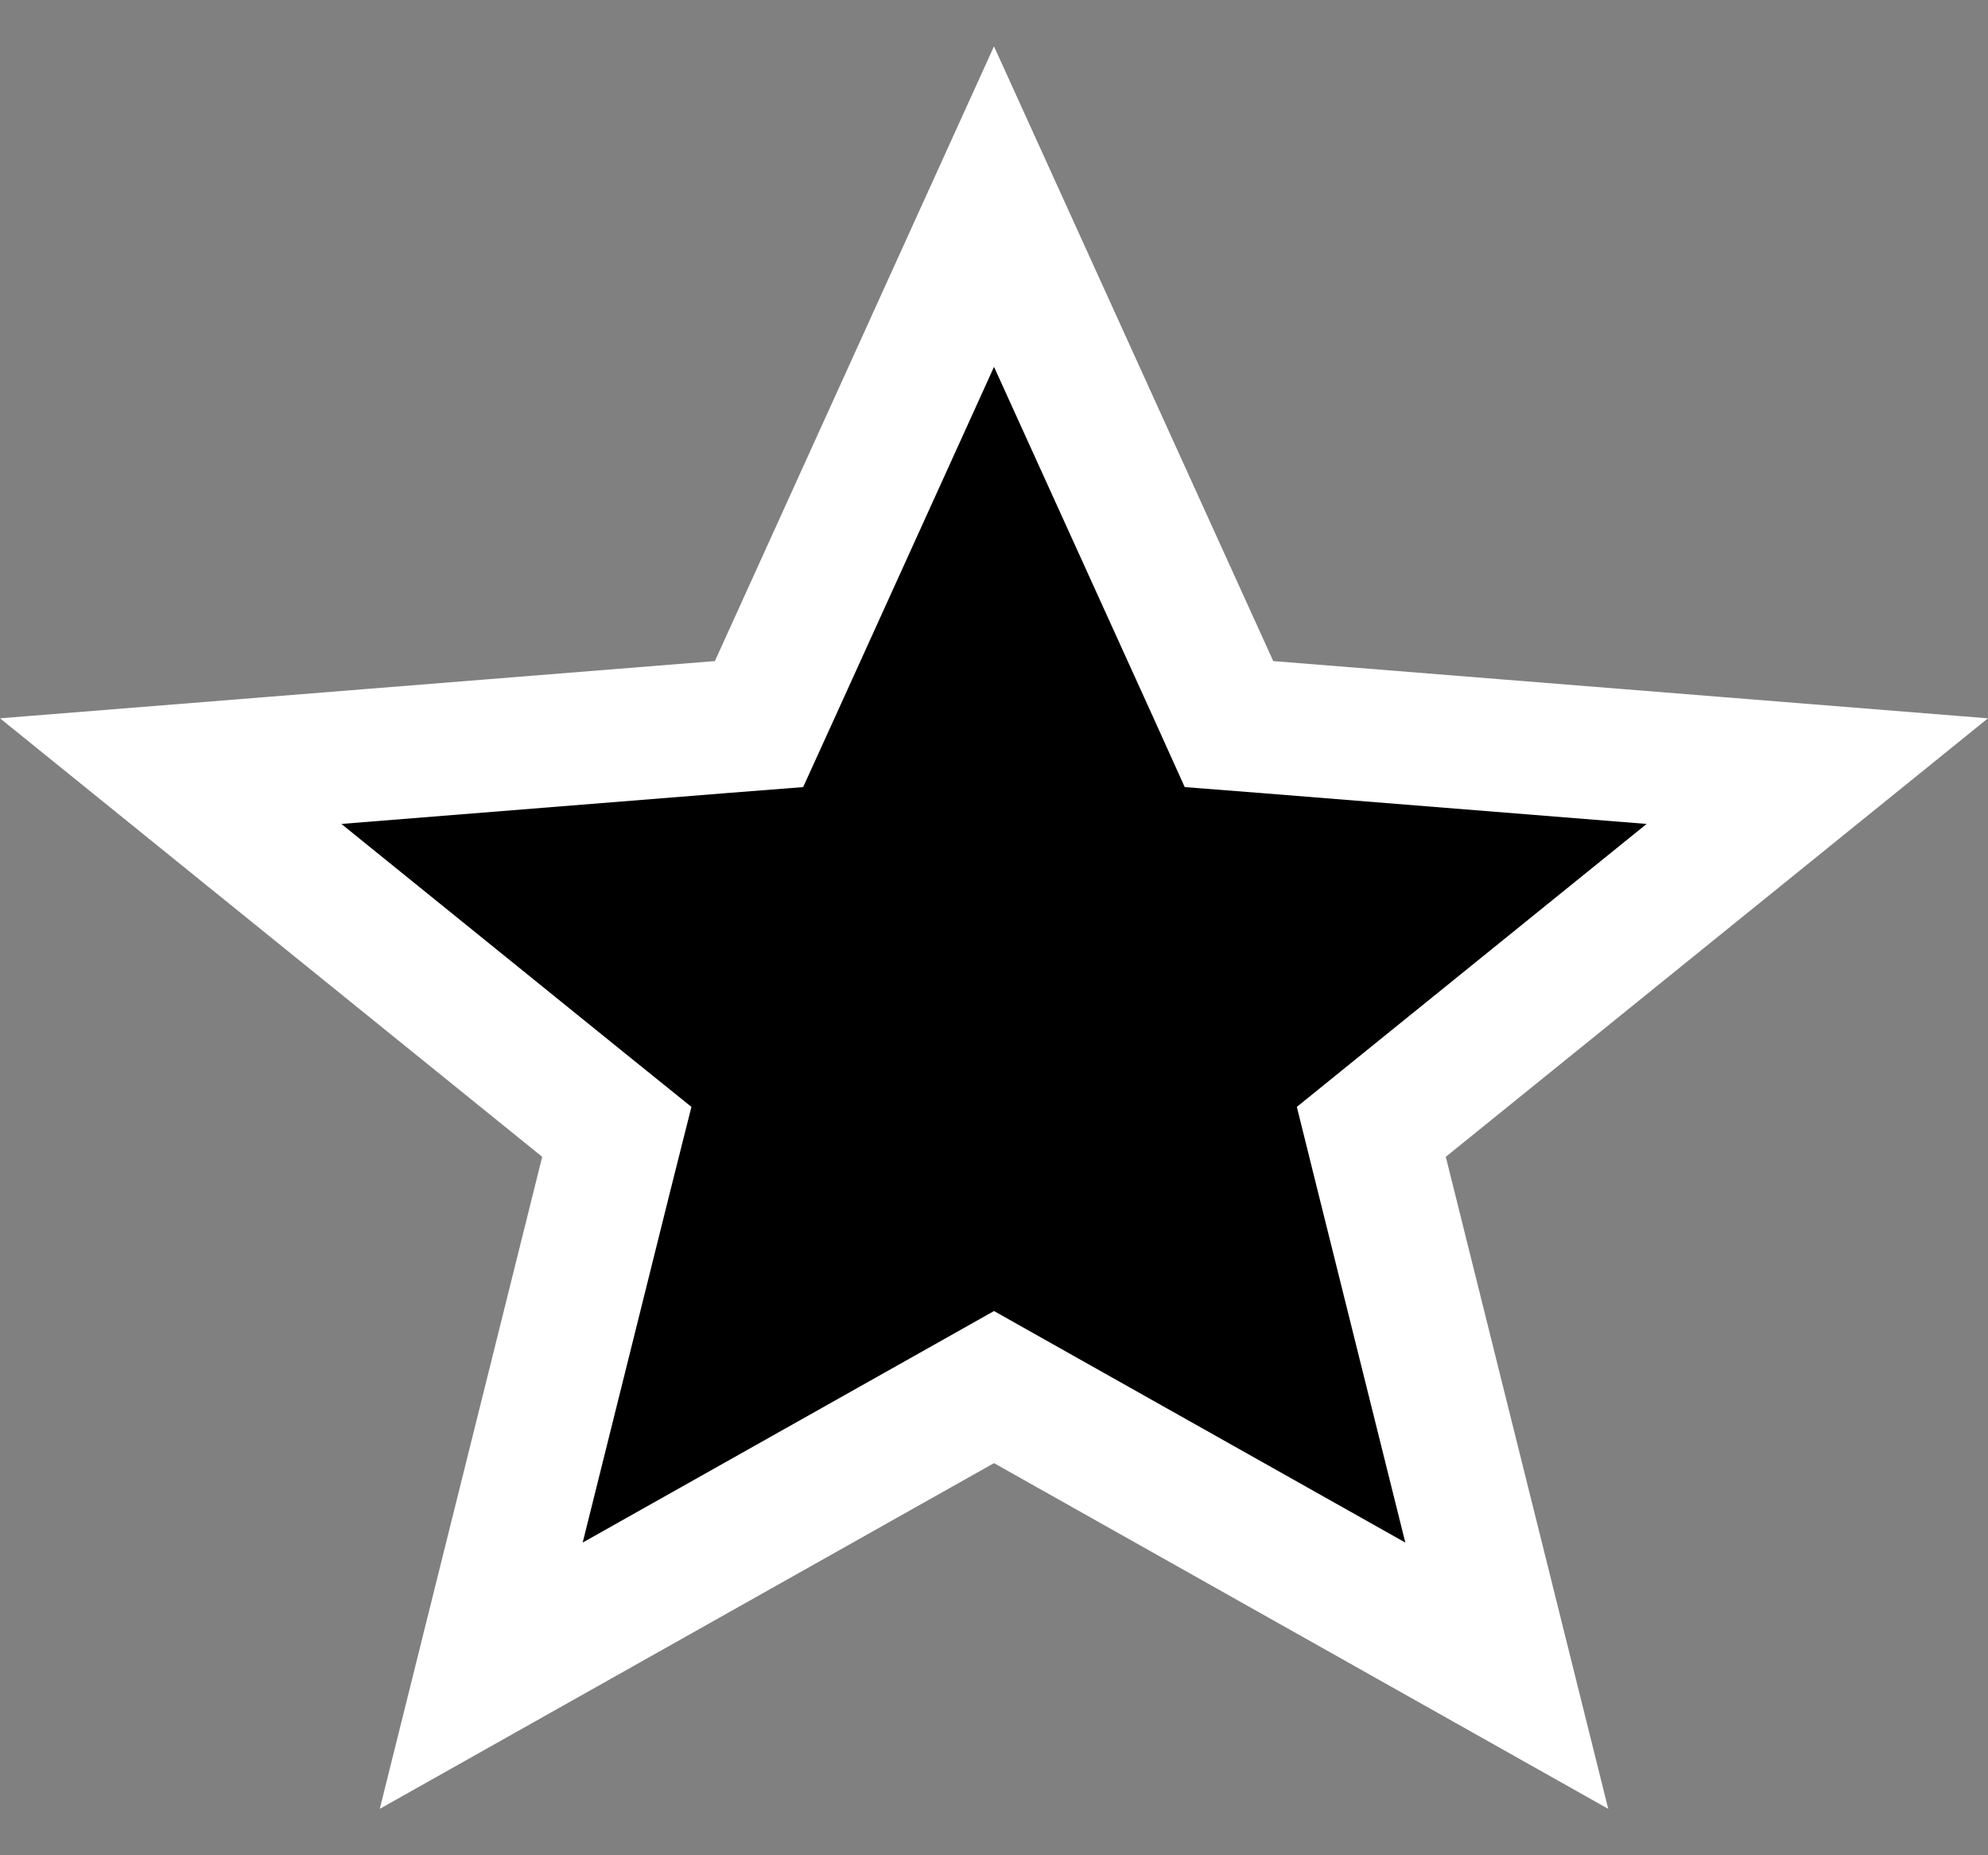 <svg width="15" height="14" viewBox="0 0 15 14" xmlns="http://www.w3.org/2000/svg">
  <rect x="0" y="0" width="15" height="14" fill="#808080" stroke="none"/>
  <g clip-path="url(#clip0_248_2546)">
    <path
      d="M7.745 10.605L7.5 10.467L7.255 10.605L3.631 12.645L4.576 8.851L4.654 8.541L4.406 8.341L1.288 5.819L5.433 5.487L5.727 5.464L5.849 5.196L7.5 1.559L9.152 5.196L9.273 5.464L9.567 5.487L13.712 5.819L10.594 8.341L10.347 8.541L10.424 8.851L11.369 12.645L7.745 10.605Z"
      stroke="white" />
  </g>
  <defs>
    <clipPath id="clip0_248_2546">
      <rect width="15" height="14" fill="white" />
    </clipPath>
  </defs>
</svg>
